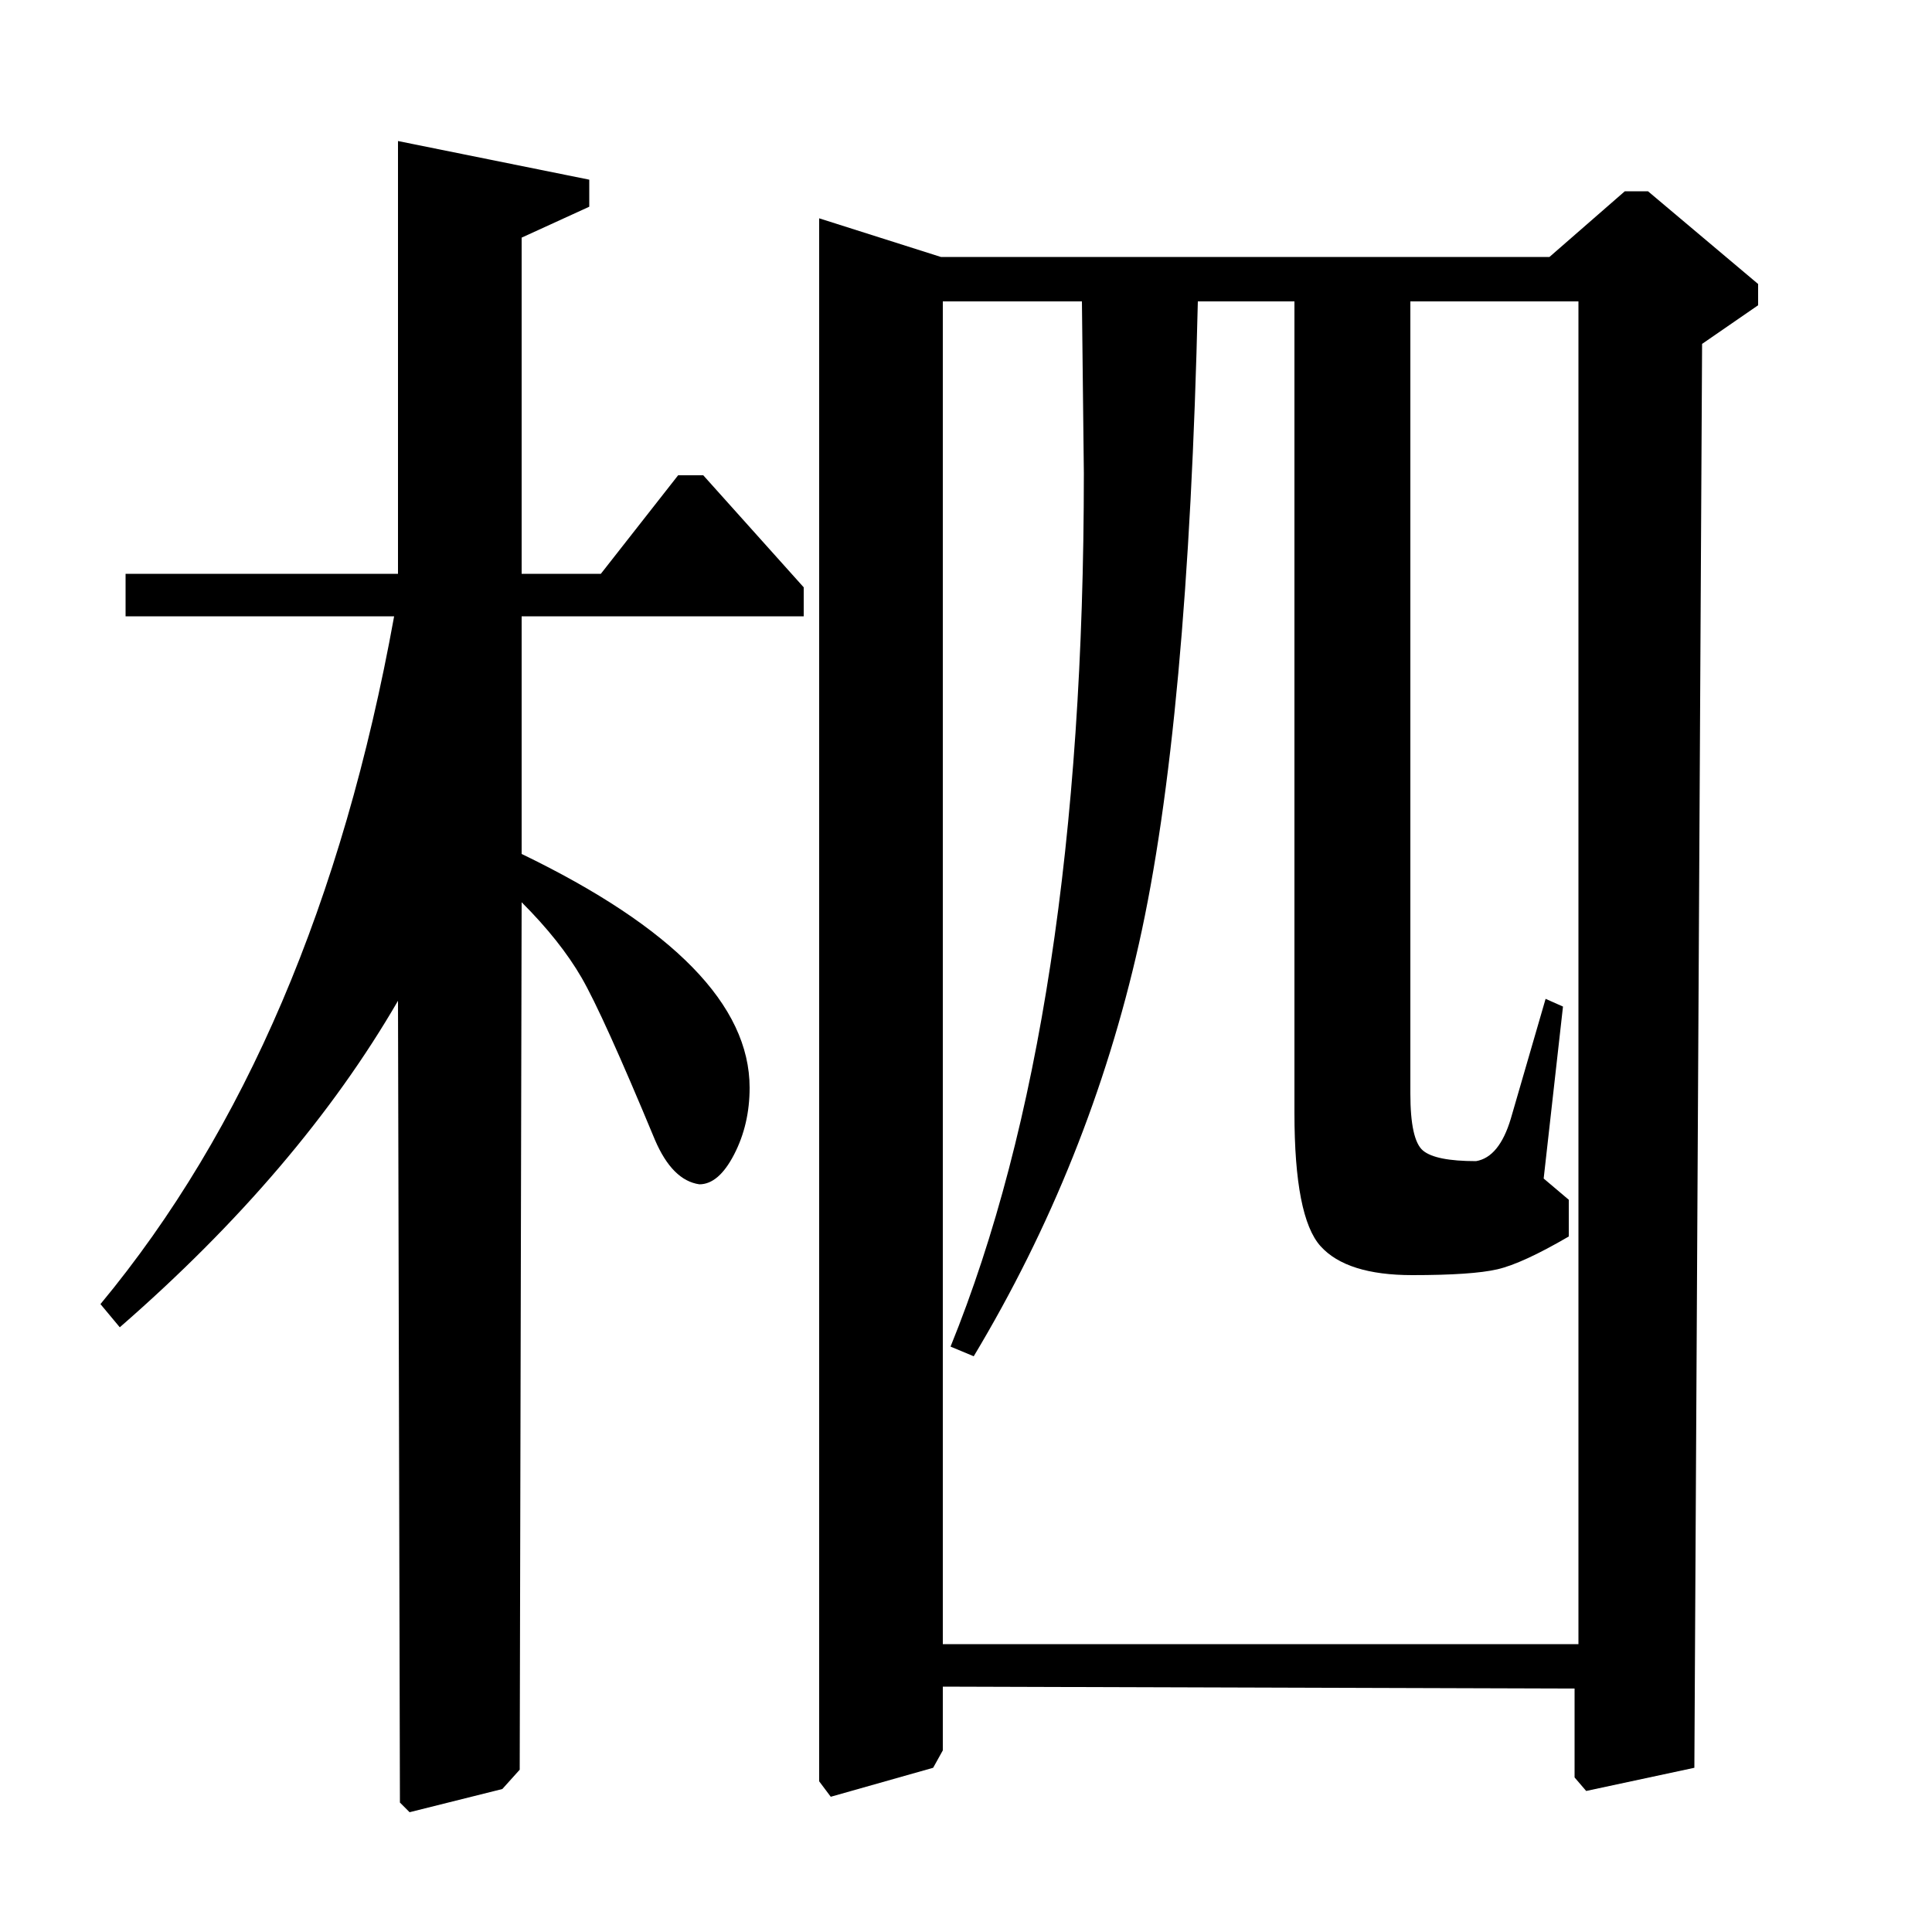 <?xml version="1.0" standalone="no"?>
<!DOCTYPE svg PUBLIC "-//W3C//DTD SVG 1.1//EN" "http://www.w3.org/Graphics/SVG/1.1/DTD/svg11.dtd" >
<svg xmlns="http://www.w3.org/2000/svg" xmlns:xlink="http://www.w3.org/1999/xlink" version="1.1" viewBox="0 -140 1000 1000">
  <g transform="matrix(1 0 0 -1 0 860)">
   <path fill="currentColor"
d="M487 867h315l39 34h12l57 -48v-11l-29 -20l-4 -737l-56 -12l-6 7v46l-327 1v-33l-5 -9l-53 -15l-6 8v809zM488 844v-695h329v695h-87v-410q0 -24 6.5 -29.5t27.5 -5.5q12 2 18 22l18 62l9 -4l-10 -89l13 -11v-19q-24 -14 -37 -17t-44 -3q-34 0 -47.5 15t-13.5 69v420h-50
q-5 -219 -30.5 -332.5t-85.5 -213.5l-12 5q69 170 69 452l-1 89h-72zM206 703v224l99 -20v-14l-35 -16v-174h41l40 51h13l52 -58v-15h-146v-123q118 -57 118 -121q0 -19 -8 -34.5t-18 -15.5q-14 2 -23 23q-27 65 -38 84t-31 39l-1 -449l-9 -10l-48 -12l-5 5l-1 415
q-51 -88 -144 -169l-10 12q112 135 152 356h-139v22h141z" />
  </g>

</svg>
